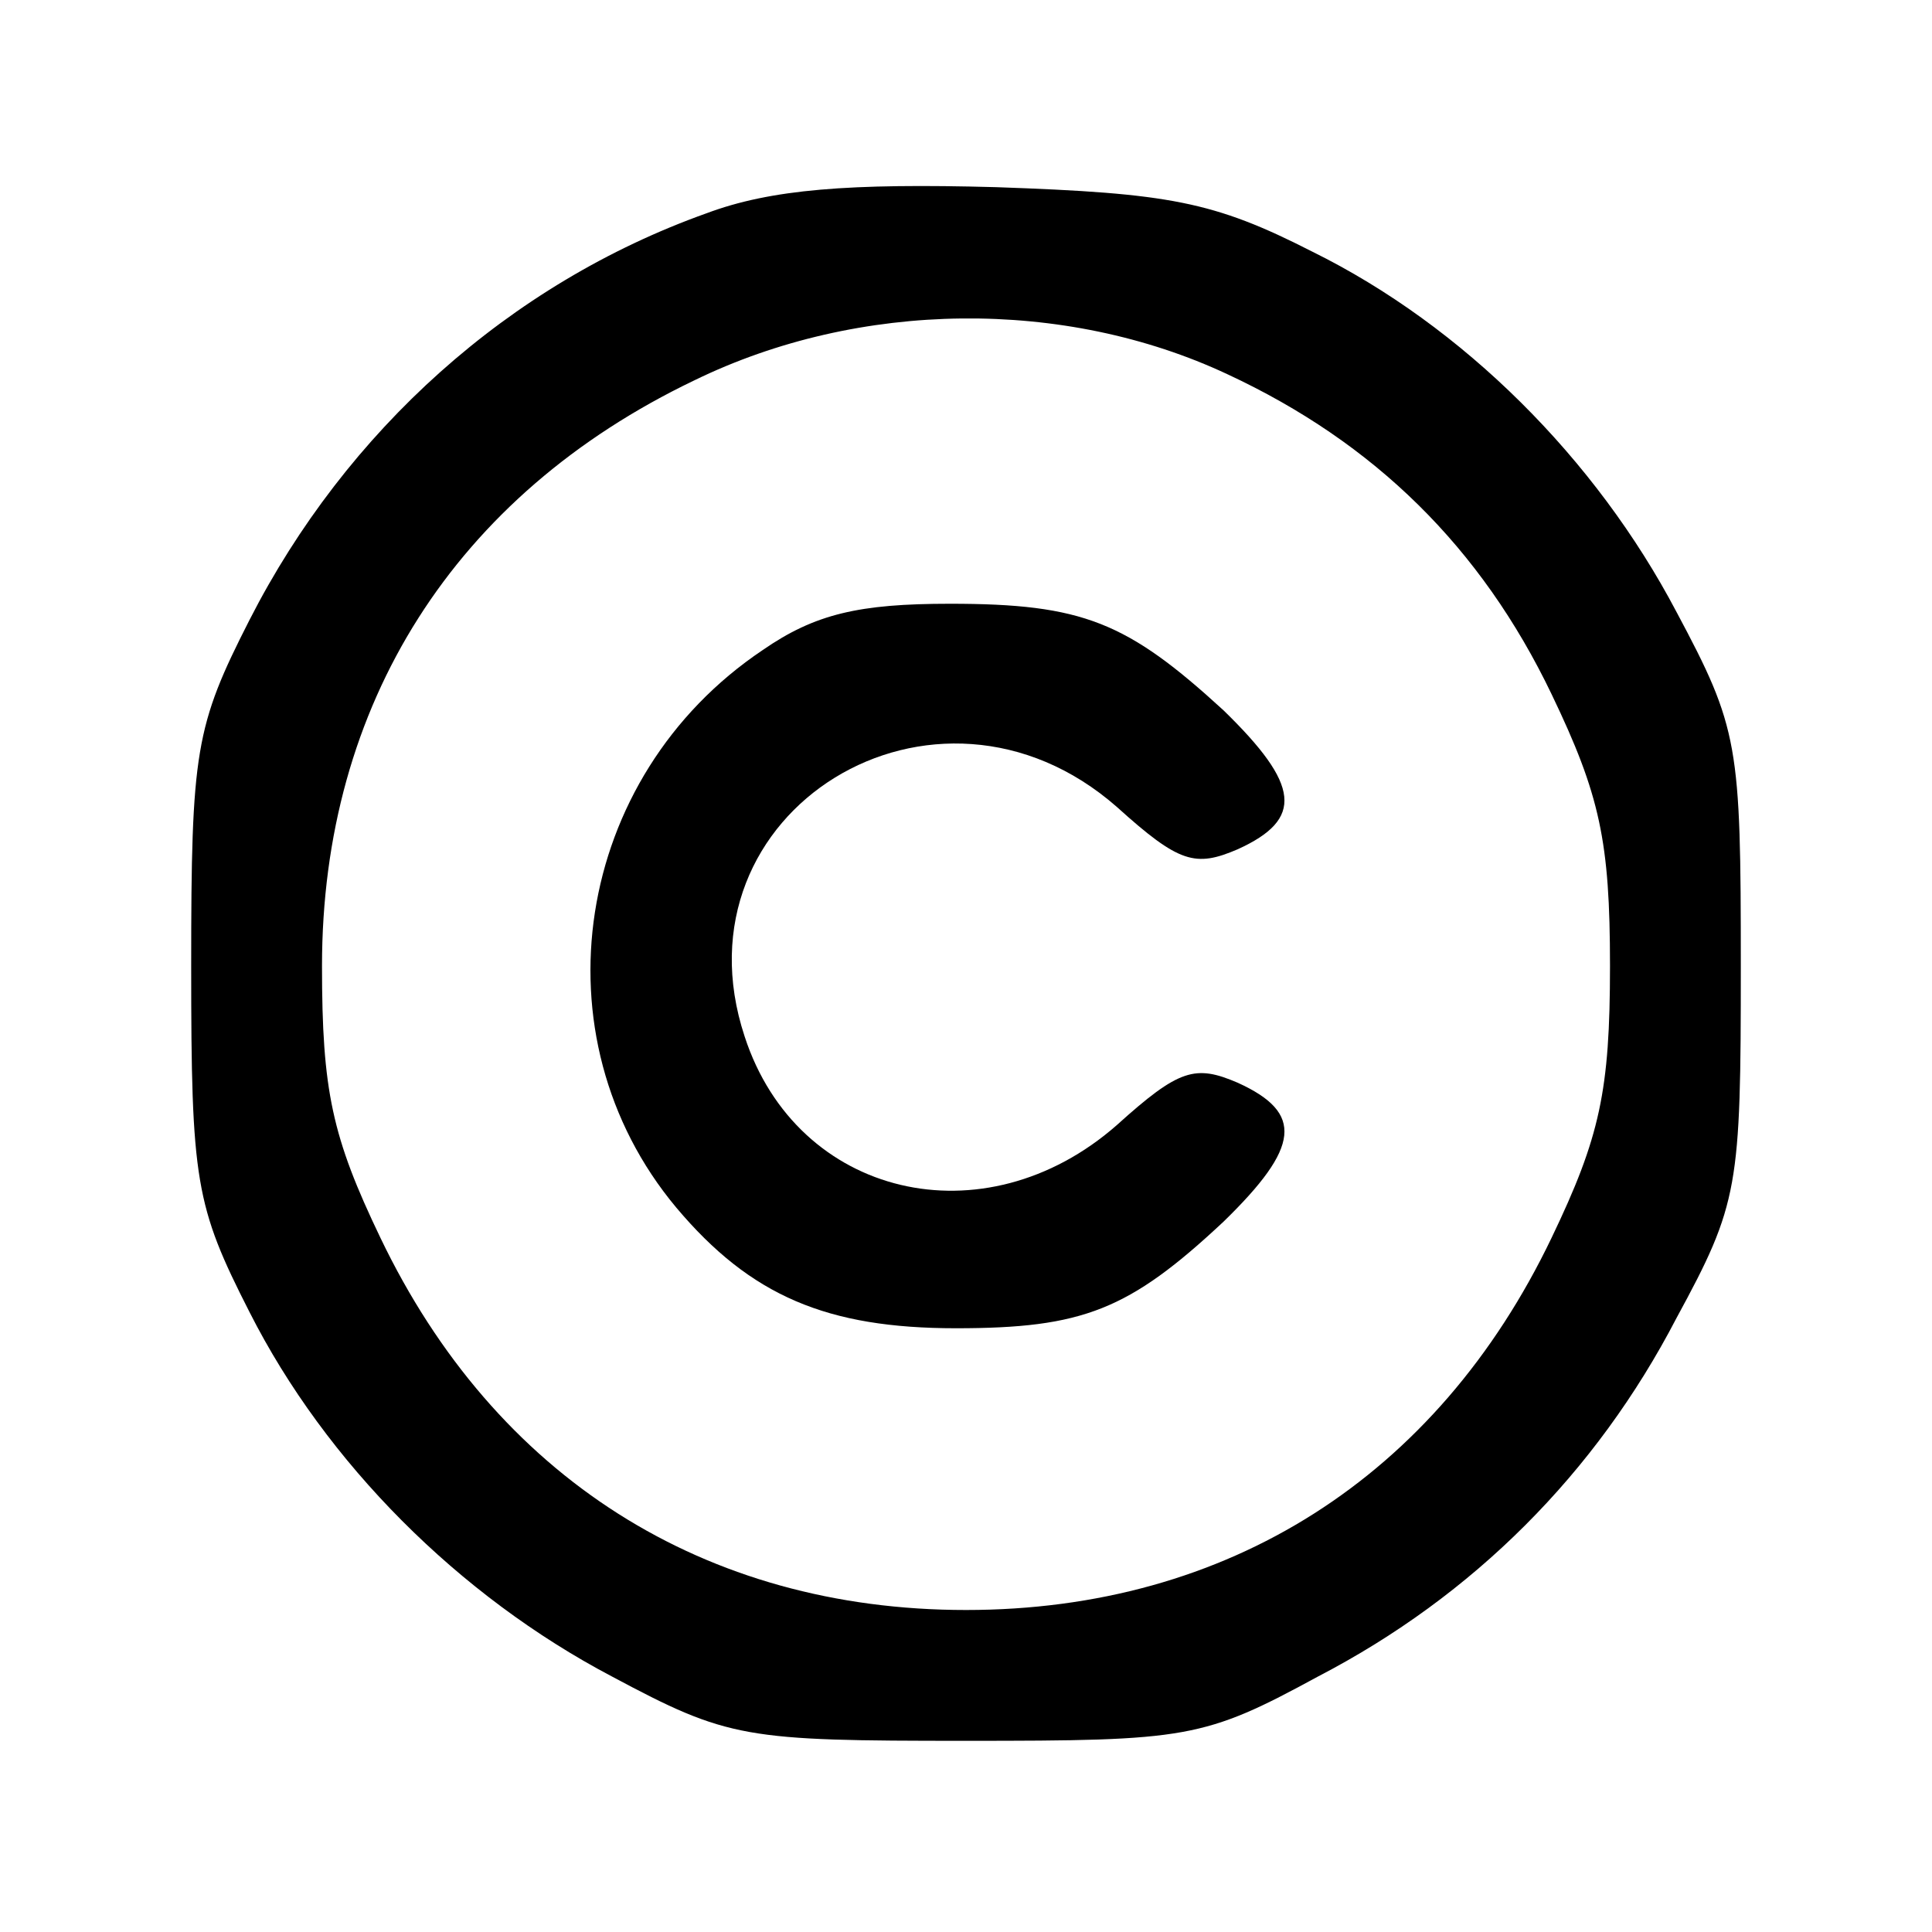 <?xml version="1.0" standalone="no"?>
<!DOCTYPE svg PUBLIC "-//W3C//DTD SVG 20010904//EN"
 "http://www.w3.org/TR/2001/REC-SVG-20010904/DTD/svg10.dtd">
<svg version="1.0" xmlns="http://www.w3.org/2000/svg"
 width="96pt" height="96pt" viewBox="0 0 96 96"
 preserveAspectRatio="xMidYMid meet">
<g transform="translate(0,96) scale(0.1,-0.1)"
fill="#000000" stroke="none">
<path d="M351 854 c-98 -35 -179 -108 -227 -202 -27 -53 -29 -65 -29 -172 0
-107 2 -119 29 -172 38 -75 104 -141 180 -181 58 -31 66 -32 176 -32 110 0
118 1 175 32 77 40 138 101 178 178 31 57 32 65 32 175 0 110 -1 118 -32 176
-40 76 -106 142 -181 179 -49 25 -71 29 -157 32 -73 2 -112 -1 -144 -13z m259
-80 c73 -34 126 -86 161 -159 24 -50 29 -73 29 -135 0 -62 -5 -85 -29 -135
-57 -119 -161 -185 -291 -185 -130 0 -234 66 -291 185 -24 50 -29 73 -29 135
0 130 66 234 185 291 82 40 184 41 265 3z"/>
<path d="M379 637 c-94 -63 -114 -192 -43 -277 37 -44 75 -60 139 -60 63 0 86
9 133 53 38 37 40 54 7 69 -21 9 -29 7 -60 -21 -66 -58 -159 -36 -185 44 -37
112 95 193 185 114 31 -28 39 -30 60 -21 33 15 31 32 -7 69 -48 44 -70 53
-136 53 -45 0 -67 -5 -93 -23z"/>
</g>
</svg>
